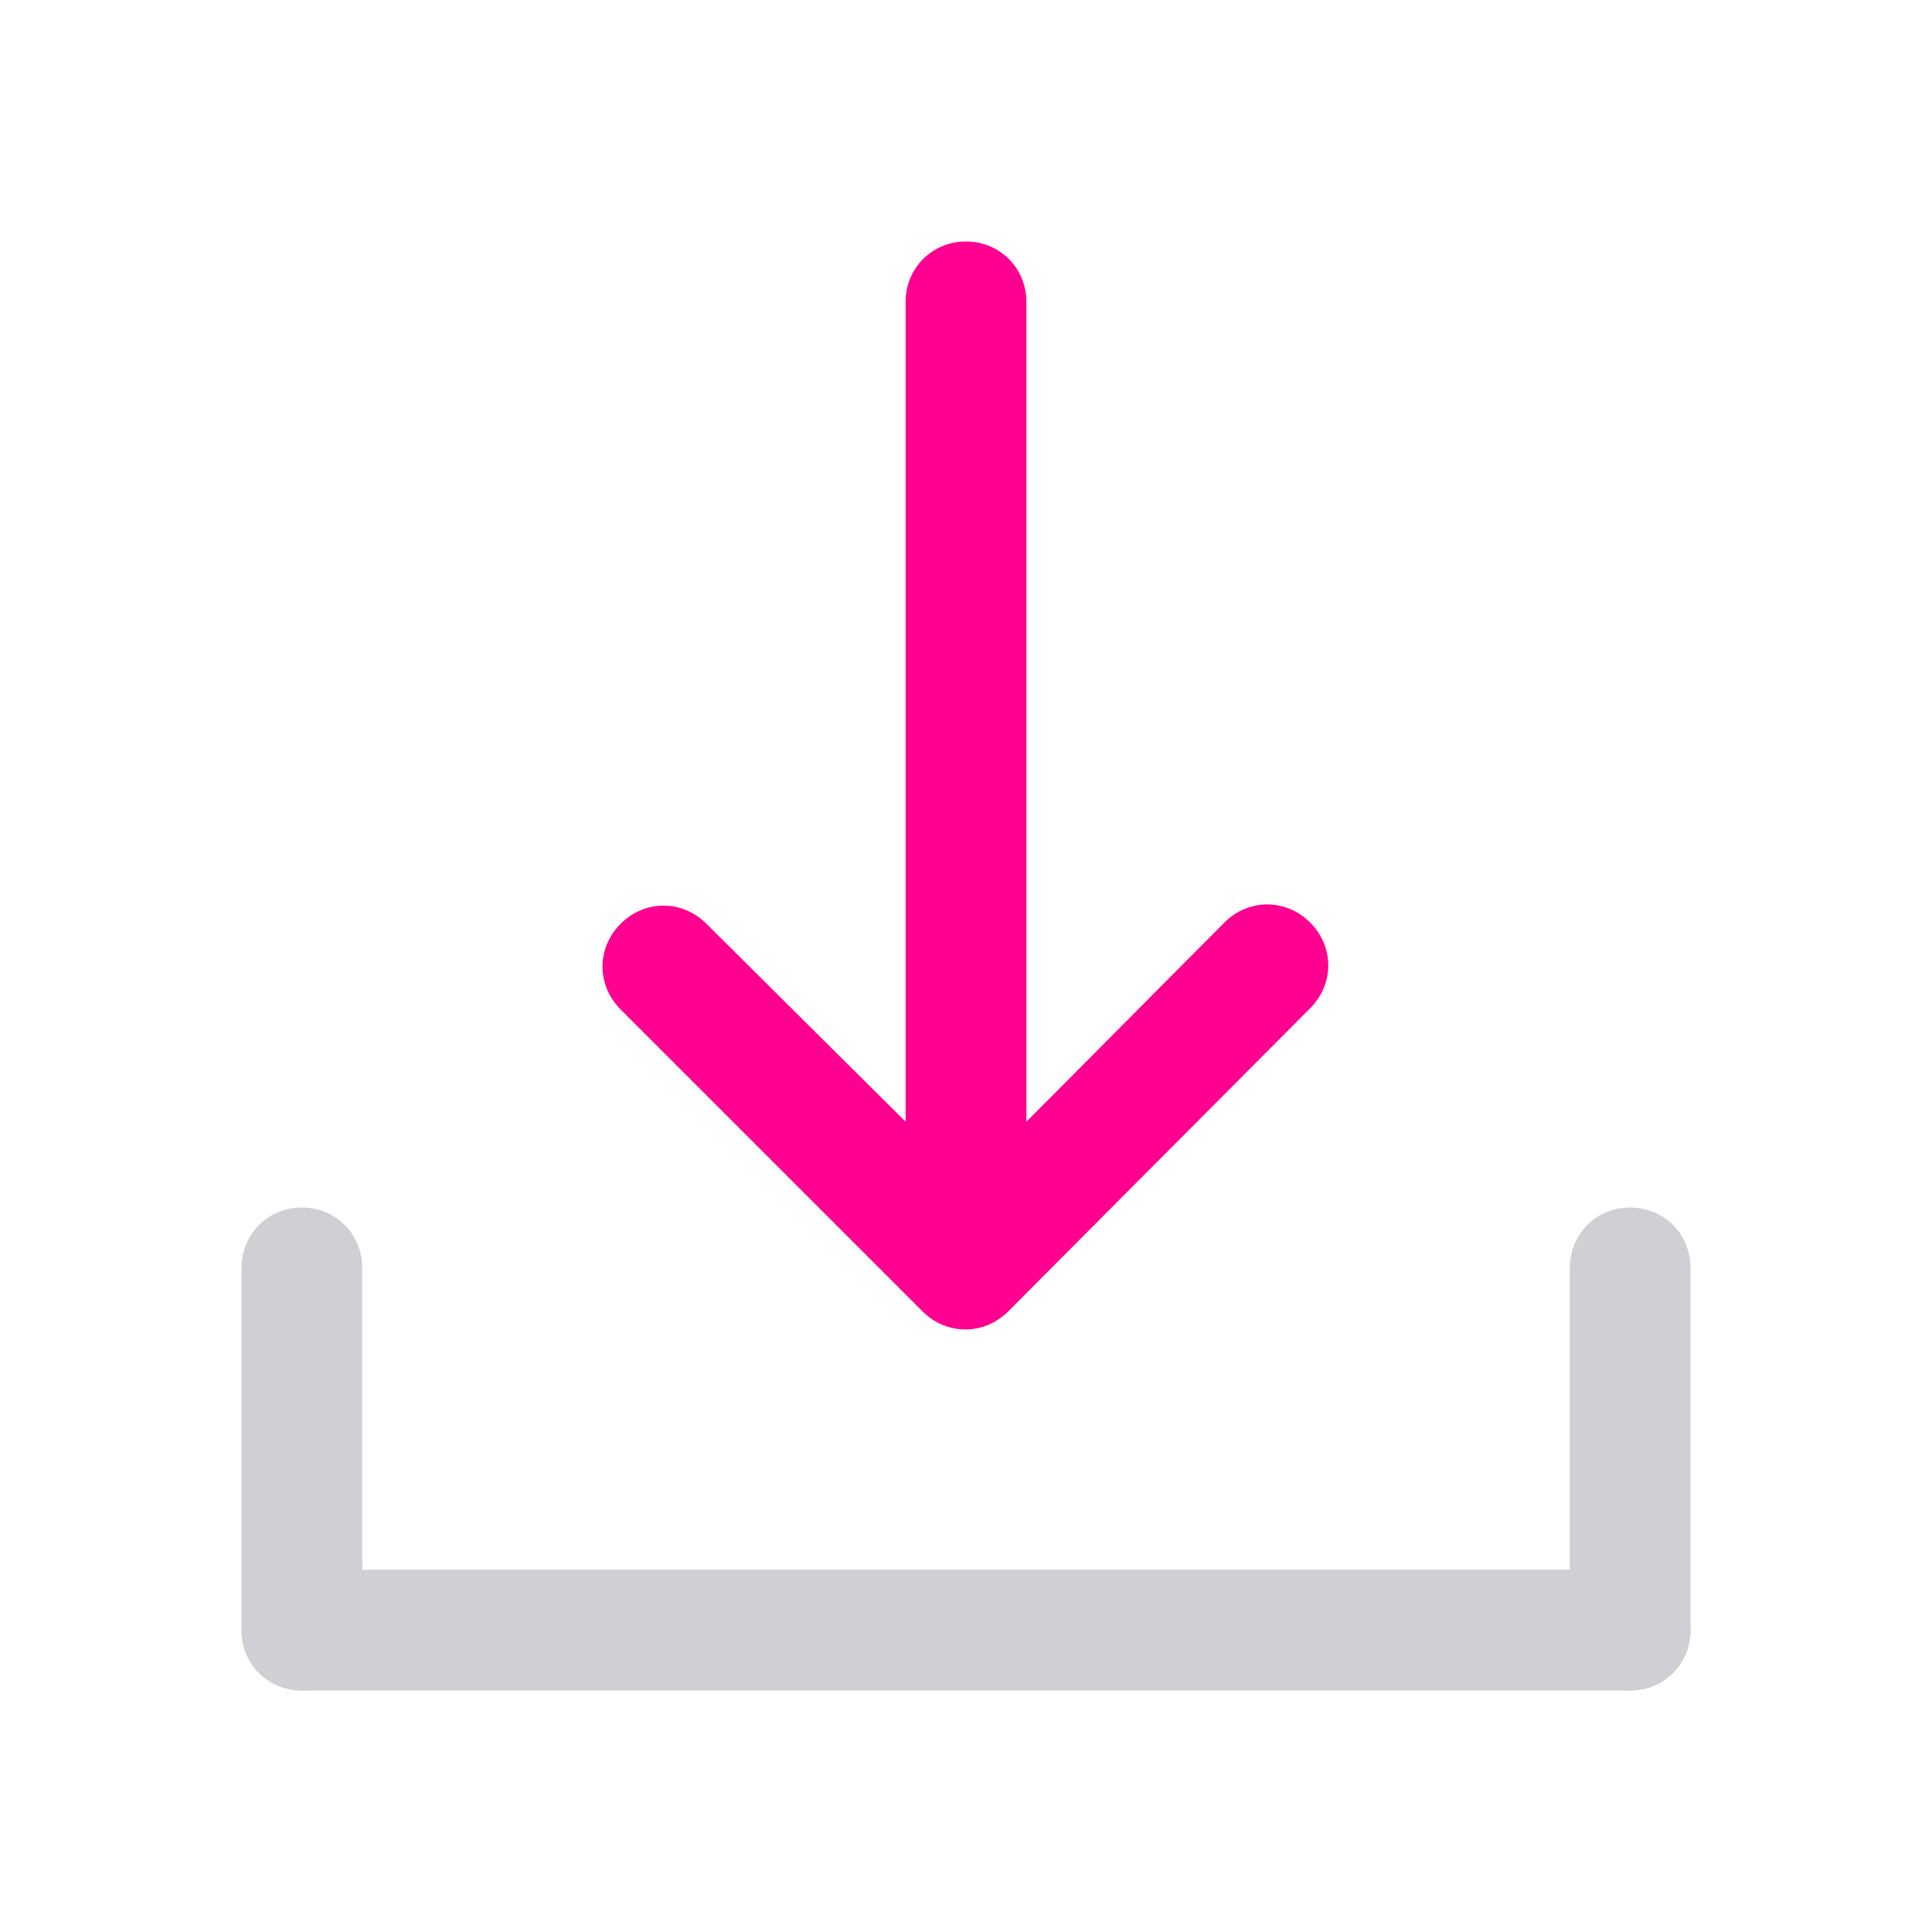 <svg xmlns="http://www.w3.org/2000/svg" viewBox="0 0 16 16">
  <path fill-rule="evenodd" fill="#FF0090"
    d="M10.85,8.35c0.2-0.2,0.2-0.51,0-0.71c-0.2-0.2-0.51-0.2-0.71,0L8.5,9.29V2.5
  C8.5,2.22,8.28,2,8,2C7.72,2,7.5,2.22,7.5,2.5v6.79L5.85,7.65c-0.2-0.2-0.51-0.2-0.71,0c-0.2,0.2-0.2,0.51,0,0.71l2.5,2.5
  c0.2,0.2,0.51,0.2,0.71,0L10.85,8.35z" />
  <path fill="#CED0D6"
    d="M2.5,14h11c0.28,0,0.5-0.22,0.5-0.5l0,0c0-0.28-0.22-0.5-0.5-0.5h-11C2.22,13,2,13.22,2,13.5l0,0
  C2,13.78,2.22,14,2.5,14z" />
  <path fill="#CED0D6"
    d="M2.5,10L2.5,10C2.78,10,3,10.22,3,10.5v3C3,13.78,2.78,14,2.5,14l0,0C2.22,14,2,13.78,2,13.5v-3
  C2,10.22,2.22,10,2.5,10z" />
  <path fill="#CED0D6"
    d="M13.5,10L13.5,10c0.28,0,0.5,0.22,0.5,0.5v3c0,0.28-0.22,0.5-0.5,0.5l0,0c-0.28,0-0.5-0.22-0.5-0.5v-3
  C13,10.22,13.22,10,13.5,10z" />
</svg>